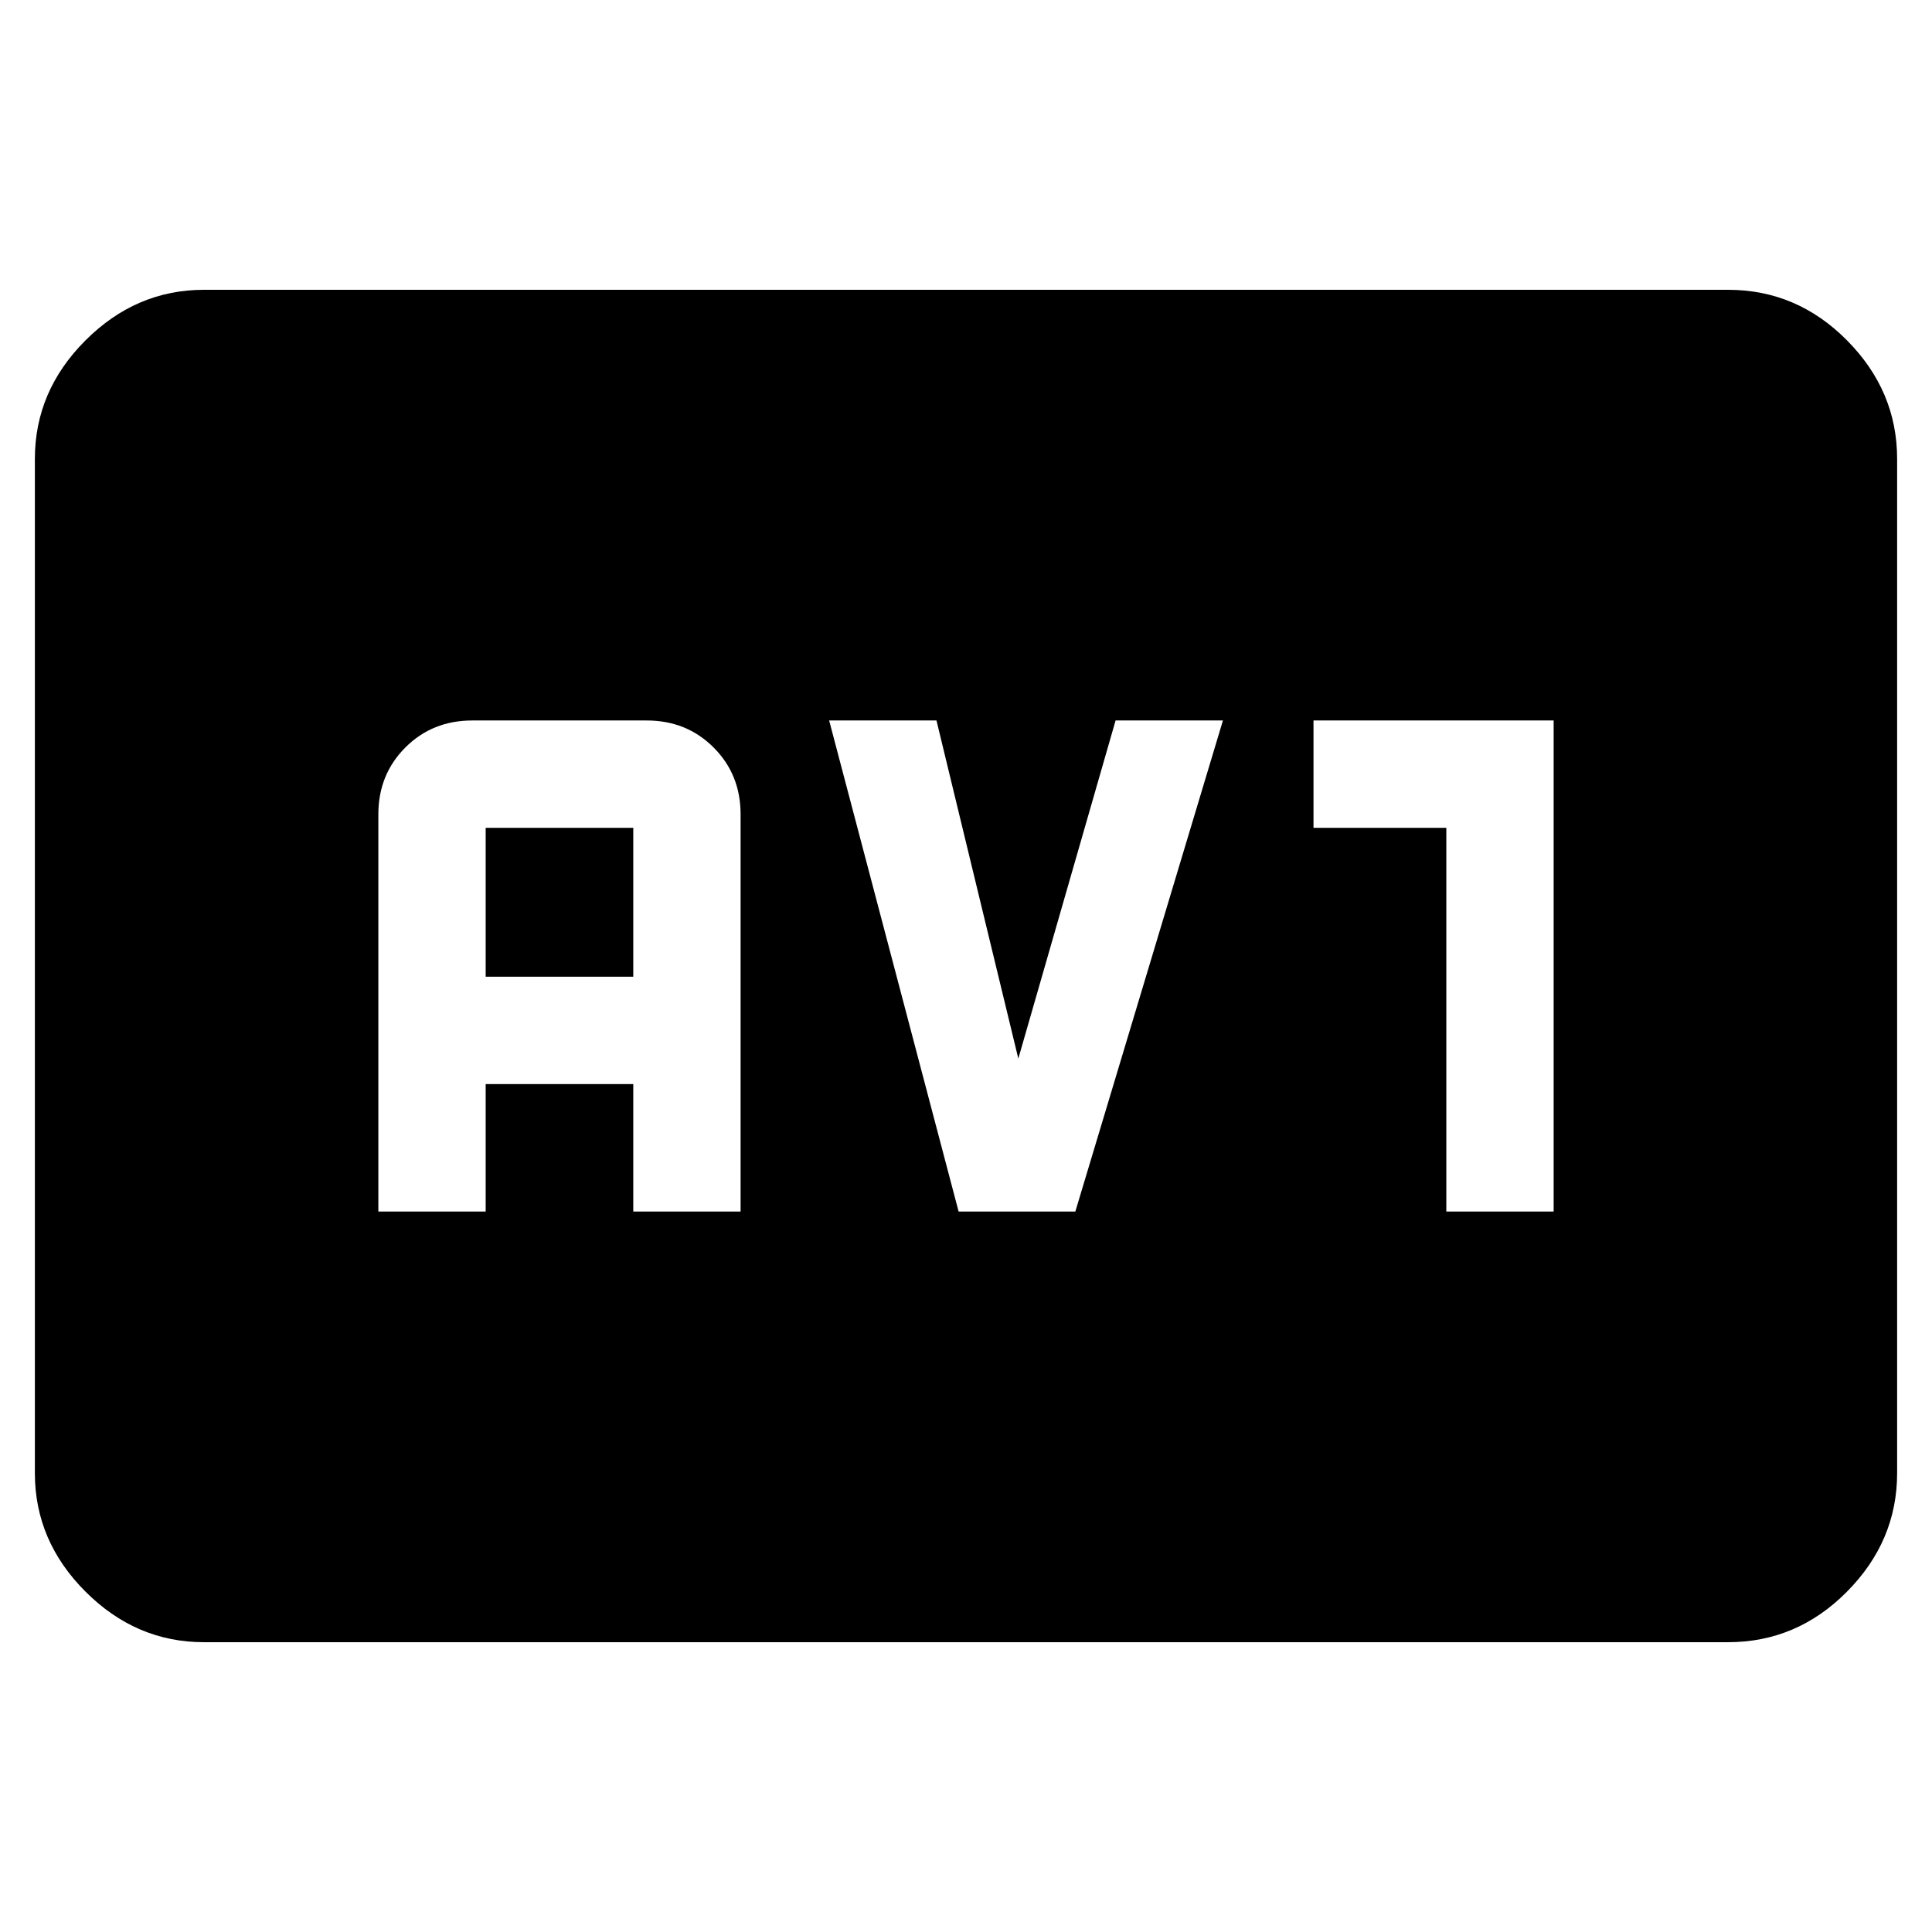 <svg xmlns="http://www.w3.org/2000/svg" height="40" viewBox="0 -960 960 960" width="40"><path d="M101.33-144q-33.72 0-58.86-25.14Q17.33-194.27 17.33-228v-504q0-33.73 25.14-58.86Q67.61-816 101.33-816h757.34q34.22 0 59.11 25.14 24.89 25.13 24.89 58.86v504q0 33.73-24.89 58.86Q892.89-144 858.67-144H101.33ZM188-358h53.33v-63.33h73.34V-358H368v-197.33q0-19.84-13.42-33.25Q341.17-602 321.33-602h-86.66q-19.84 0-33.25 13.42Q188-575.17 188-555.33V-358Zm53.33-116.67v-74h73.34v74h-73.34Zm235 116.67h58l73.34-244h-53.34L506-434l-40.67-168H412l64.33 244Zm242.34 0H772v-244H652.67v53.33h66V-358Z"/></svg>